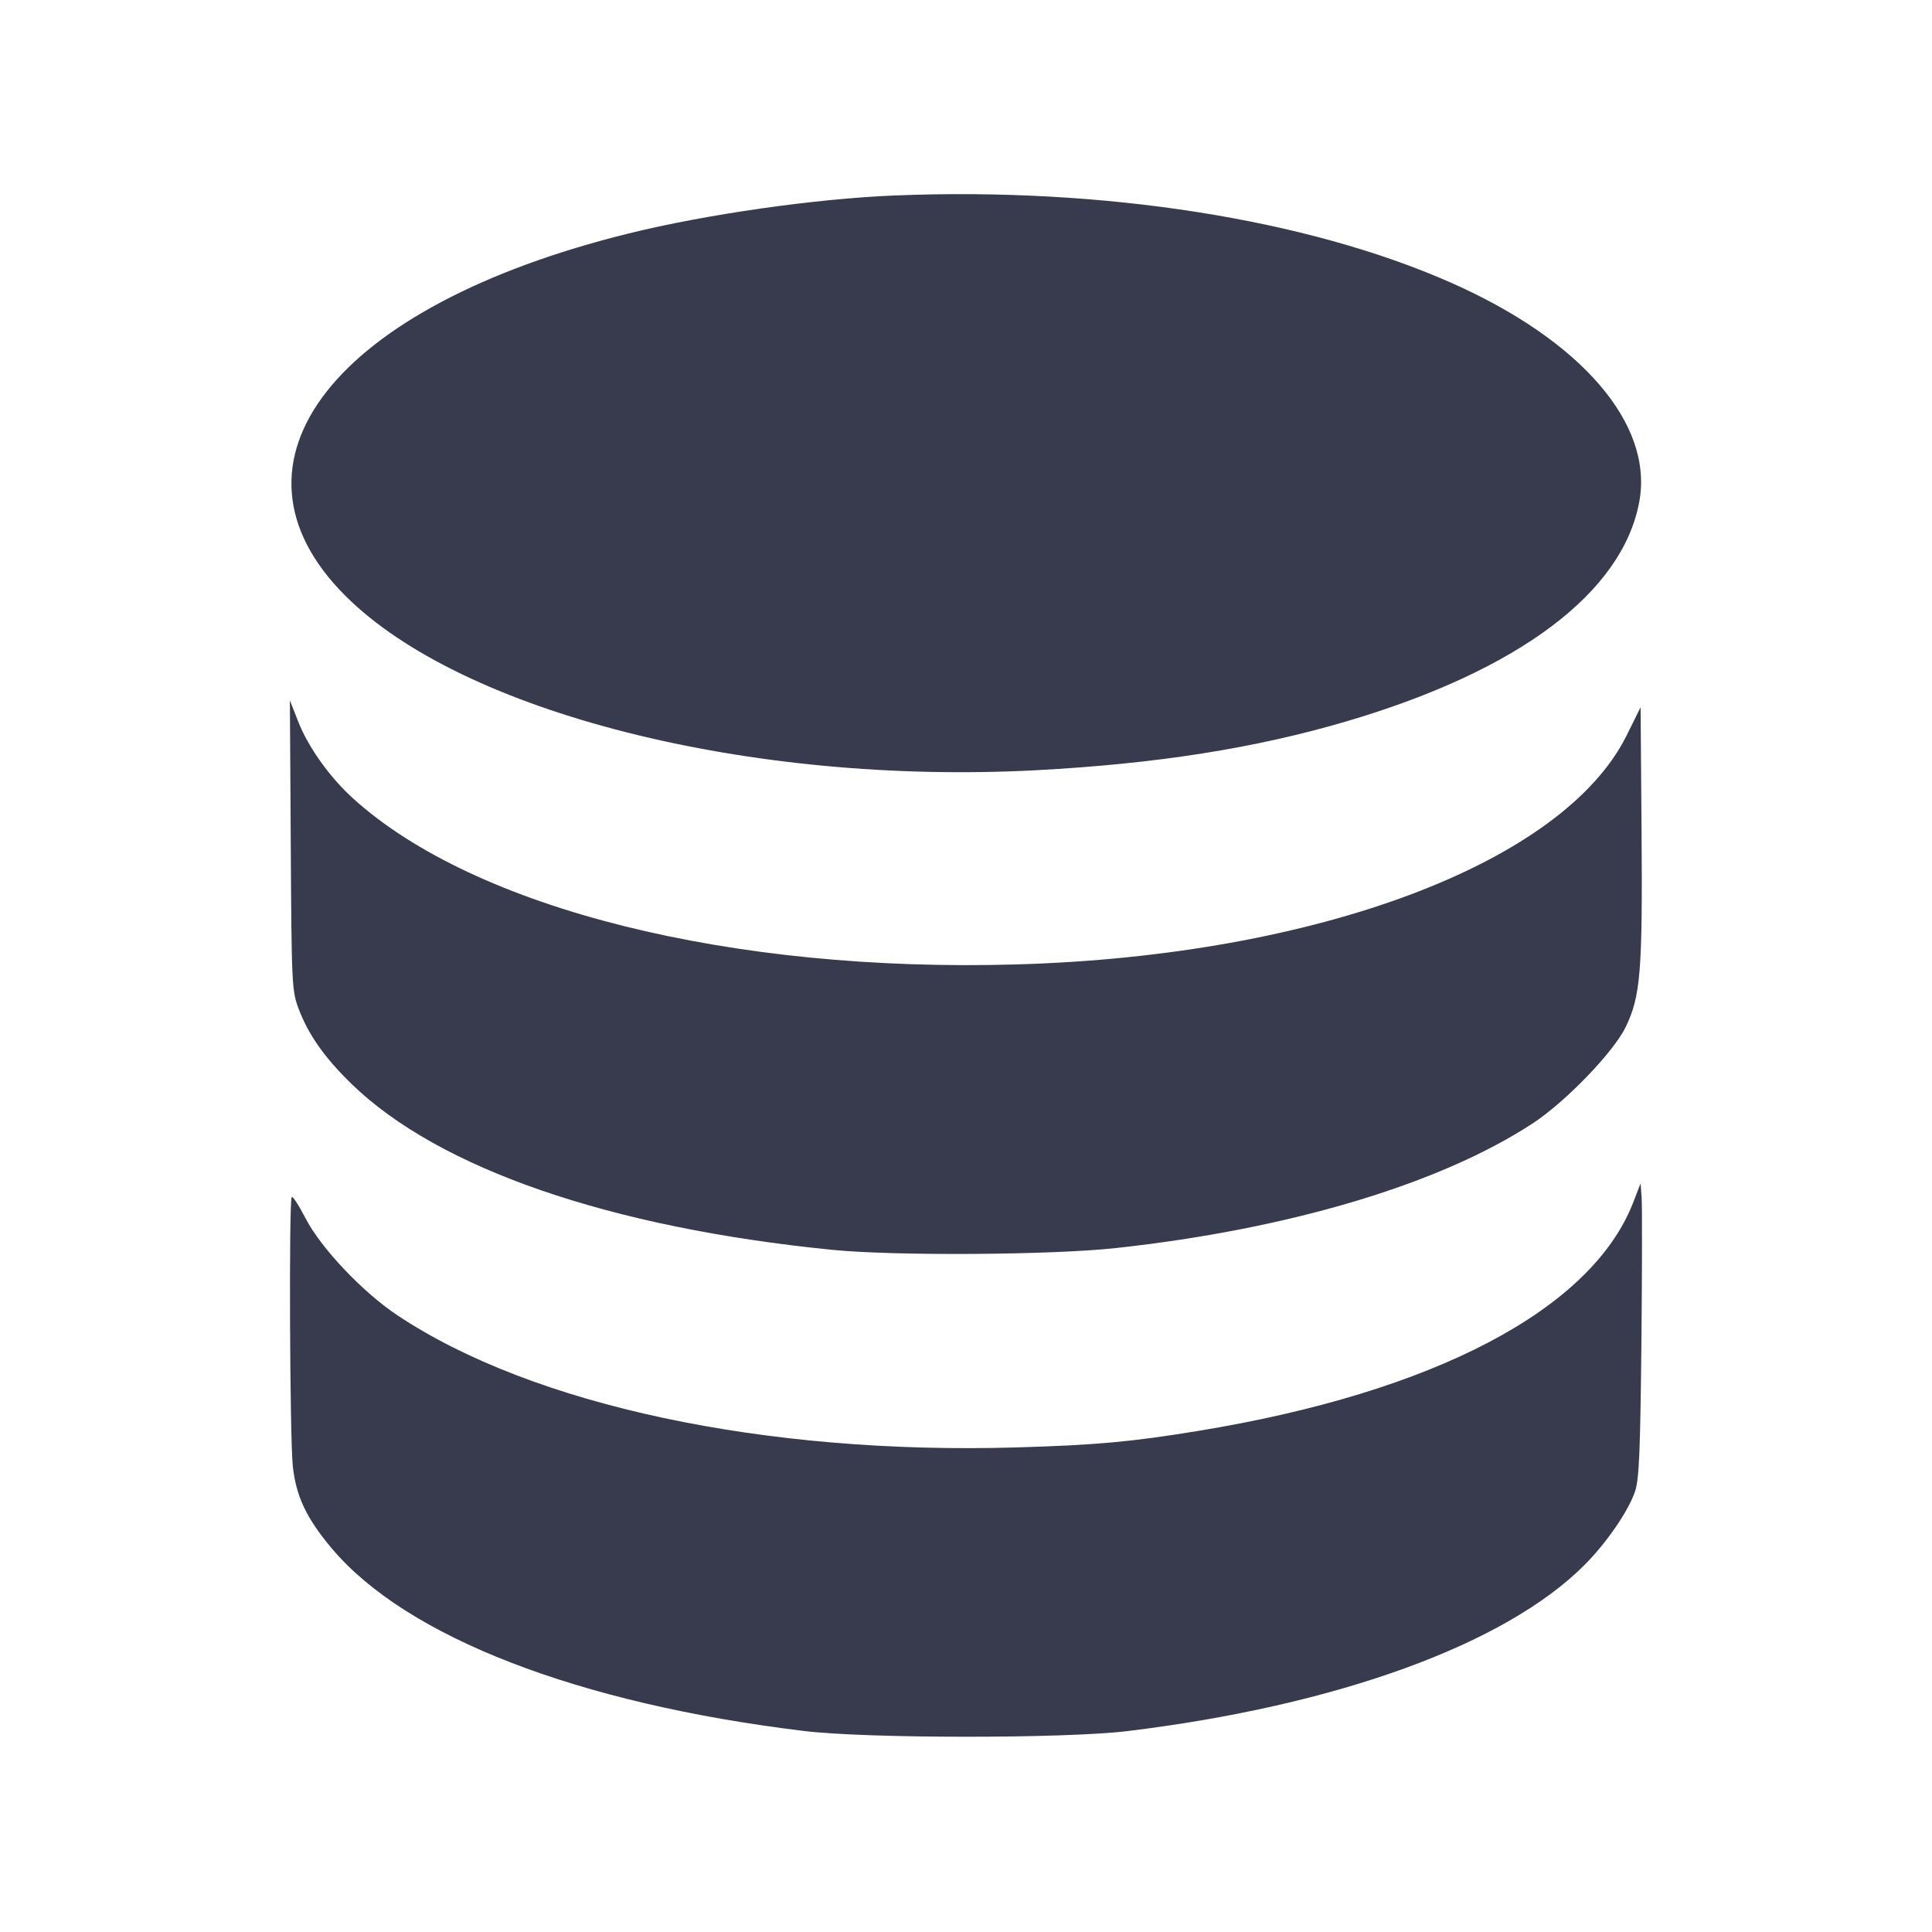 <svg width="24" height="24" viewBox="0 0 24 24" fill="none" xmlns="http://www.w3.org/2000/svg"><path d="M11.120 2.428 C 10.139 2.467,8.772 2.662,7.810 2.900 C 4.153 3.802,2.633 5.740,4.285 7.396 C 5.736 8.852,9.312 9.756,12.870 9.568 C 14.364 9.489,15.599 9.294,16.733 8.959 C 18.868 8.329,20.157 7.361,20.364 6.231 C 20.541 5.269,19.648 4.230,18.028 3.513 C 16.238 2.721,13.709 2.324,11.120 2.428 M3.612 10.500 C 3.622 12.234,3.626 12.308,3.709 12.530 C 3.832 12.856,4.032 13.139,4.368 13.466 C 5.453 14.518,7.574 15.250,10.340 15.526 C 11.106 15.603,13.061 15.591,13.860 15.504 C 16.011 15.270,17.887 14.710,19.040 13.955 C 19.445 13.690,20.043 13.071,20.194 12.760 C 20.380 12.376,20.405 12.072,20.392 10.323 L 20.380 8.786 20.207 9.135 C 19.421 10.721,16.363 11.871,12.640 11.980 C 9.083 12.085,5.904 11.291,4.389 9.921 C 4.094 9.654,3.827 9.279,3.701 8.955 L 3.601 8.700 3.612 10.500 M20.290 14.933 C 19.776 16.266,17.816 17.296,14.880 17.776 C 14.055 17.911,13.618 17.951,12.640 17.980 C 9.507 18.074,6.620 17.459,4.938 16.340 C 4.504 16.051,3.984 15.501,3.794 15.131 C 3.713 14.974,3.637 14.857,3.624 14.870 C 3.588 14.905,3.600 17.854,3.637 18.209 C 3.676 18.584,3.806 18.860,4.119 19.232 C 5.046 20.336,7.182 21.163,9.989 21.503 C 10.765 21.598,13.228 21.598,14.000 21.505 C 16.603 21.189,18.696 20.430,19.682 19.442 C 19.957 19.167,20.232 18.767,20.312 18.524 C 20.362 18.375,20.376 18.027,20.390 16.700 C 20.399 15.798,20.400 14.979,20.393 14.880 L 20.380 14.700 20.290 14.933 " fill="#373B4D" stroke="none" fill-rule="evenodd"></path></svg>